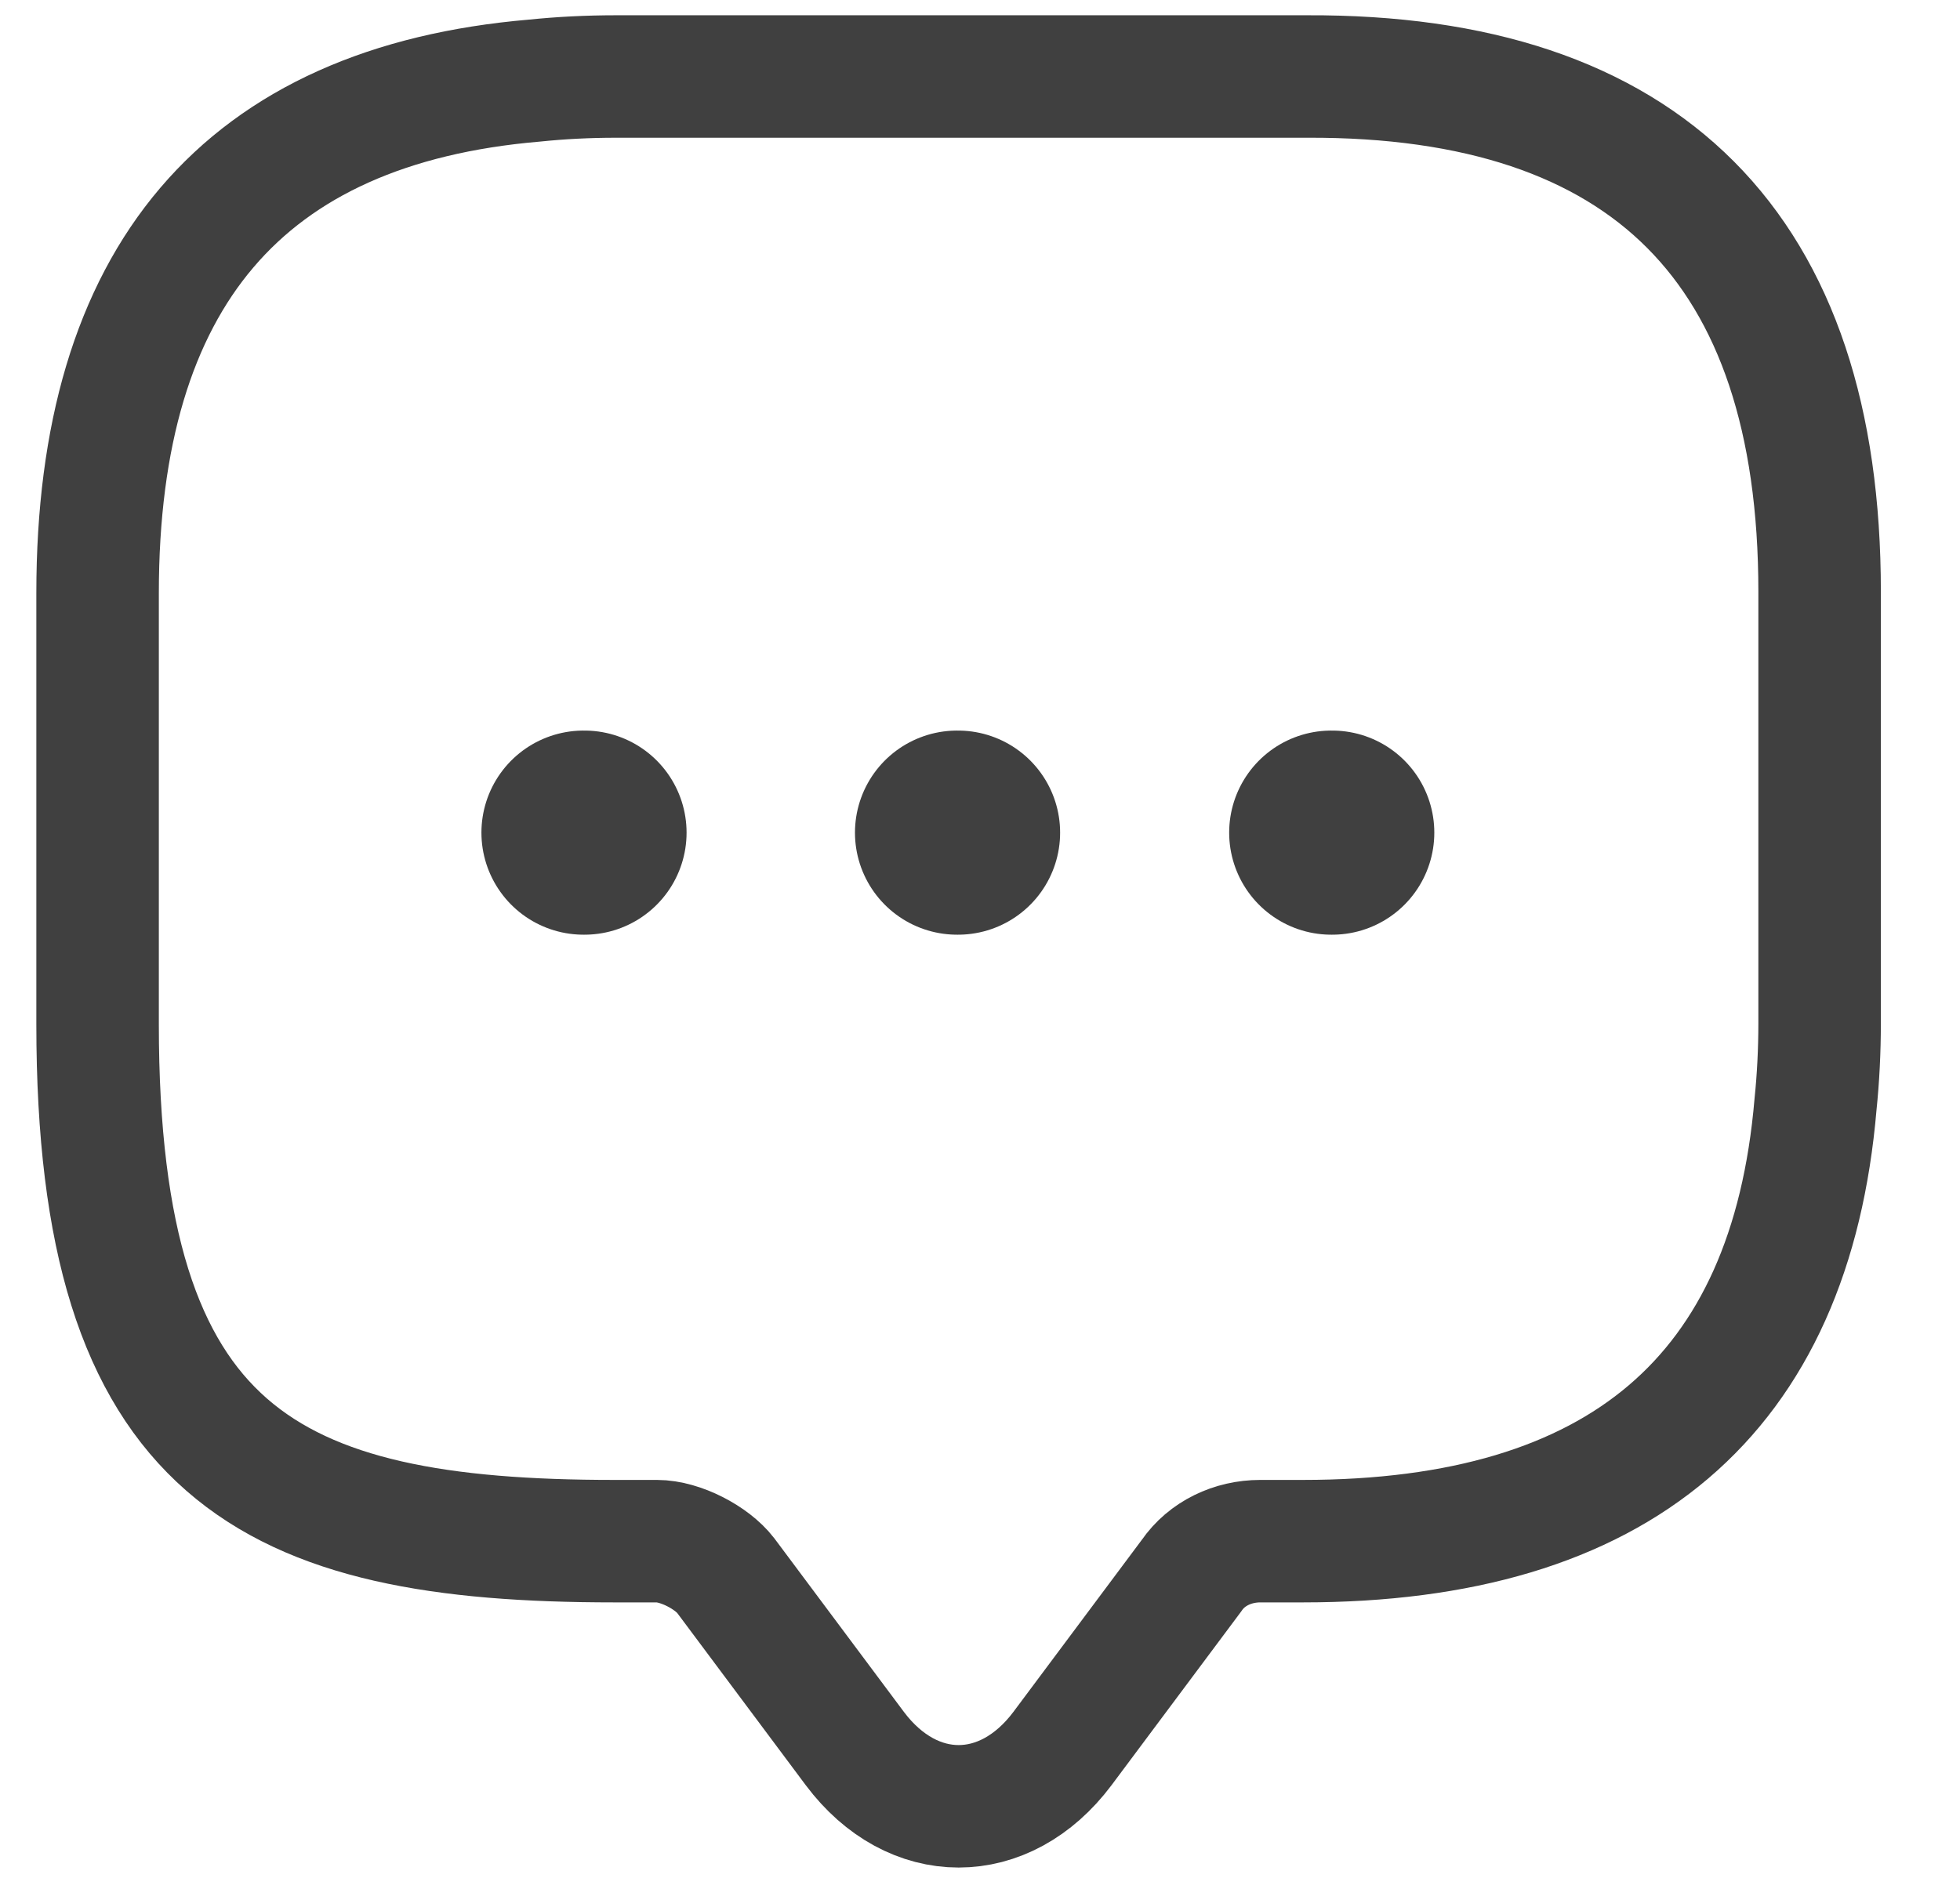 <svg width="24" height="23" viewBox="0 0 24 23" fill="none" xmlns="http://www.w3.org/2000/svg">
<path d="M22.281 7.247V12.531C22.281 12.868 22.264 13.205 22.231 13.524C21.928 17.092 19.824 18.876 15.954 18.876H15.432C15.095 18.876 14.776 19.027 14.591 19.297L13.009 21.417C12.302 22.359 11.175 22.359 10.468 21.417L8.886 19.297C8.718 19.078 8.331 18.876 8.044 18.876H7.523C3.299 18.876 1.195 17.832 1.195 12.548V7.264C1.195 3.394 2.979 1.29 6.547 0.987C6.866 0.954 7.203 0.937 7.54 0.937H16.004C20.161 0.92 22.281 3.04 22.281 7.247Z" stroke="#404040" stroke-width="1.5" stroke-miterlimit="10" stroke-linecap="round" stroke-linejoin="round"/>
<path d="M16.301 10.198H16.313" stroke="#404040" stroke-width="2.5" stroke-miterlimit="10" stroke-linecap="round" stroke-linejoin="round"/>
<path d="M11.719 10.198H11.731" stroke="#404040" stroke-width="2.5" stroke-miterlimit="10" stroke-linecap="round" stroke-linejoin="round"/>
<path d="M7.145 10.198H7.157" stroke="#404040" stroke-width="2.5" stroke-miterlimit="10" stroke-linecap="round" stroke-linejoin="round"/>
</svg>
